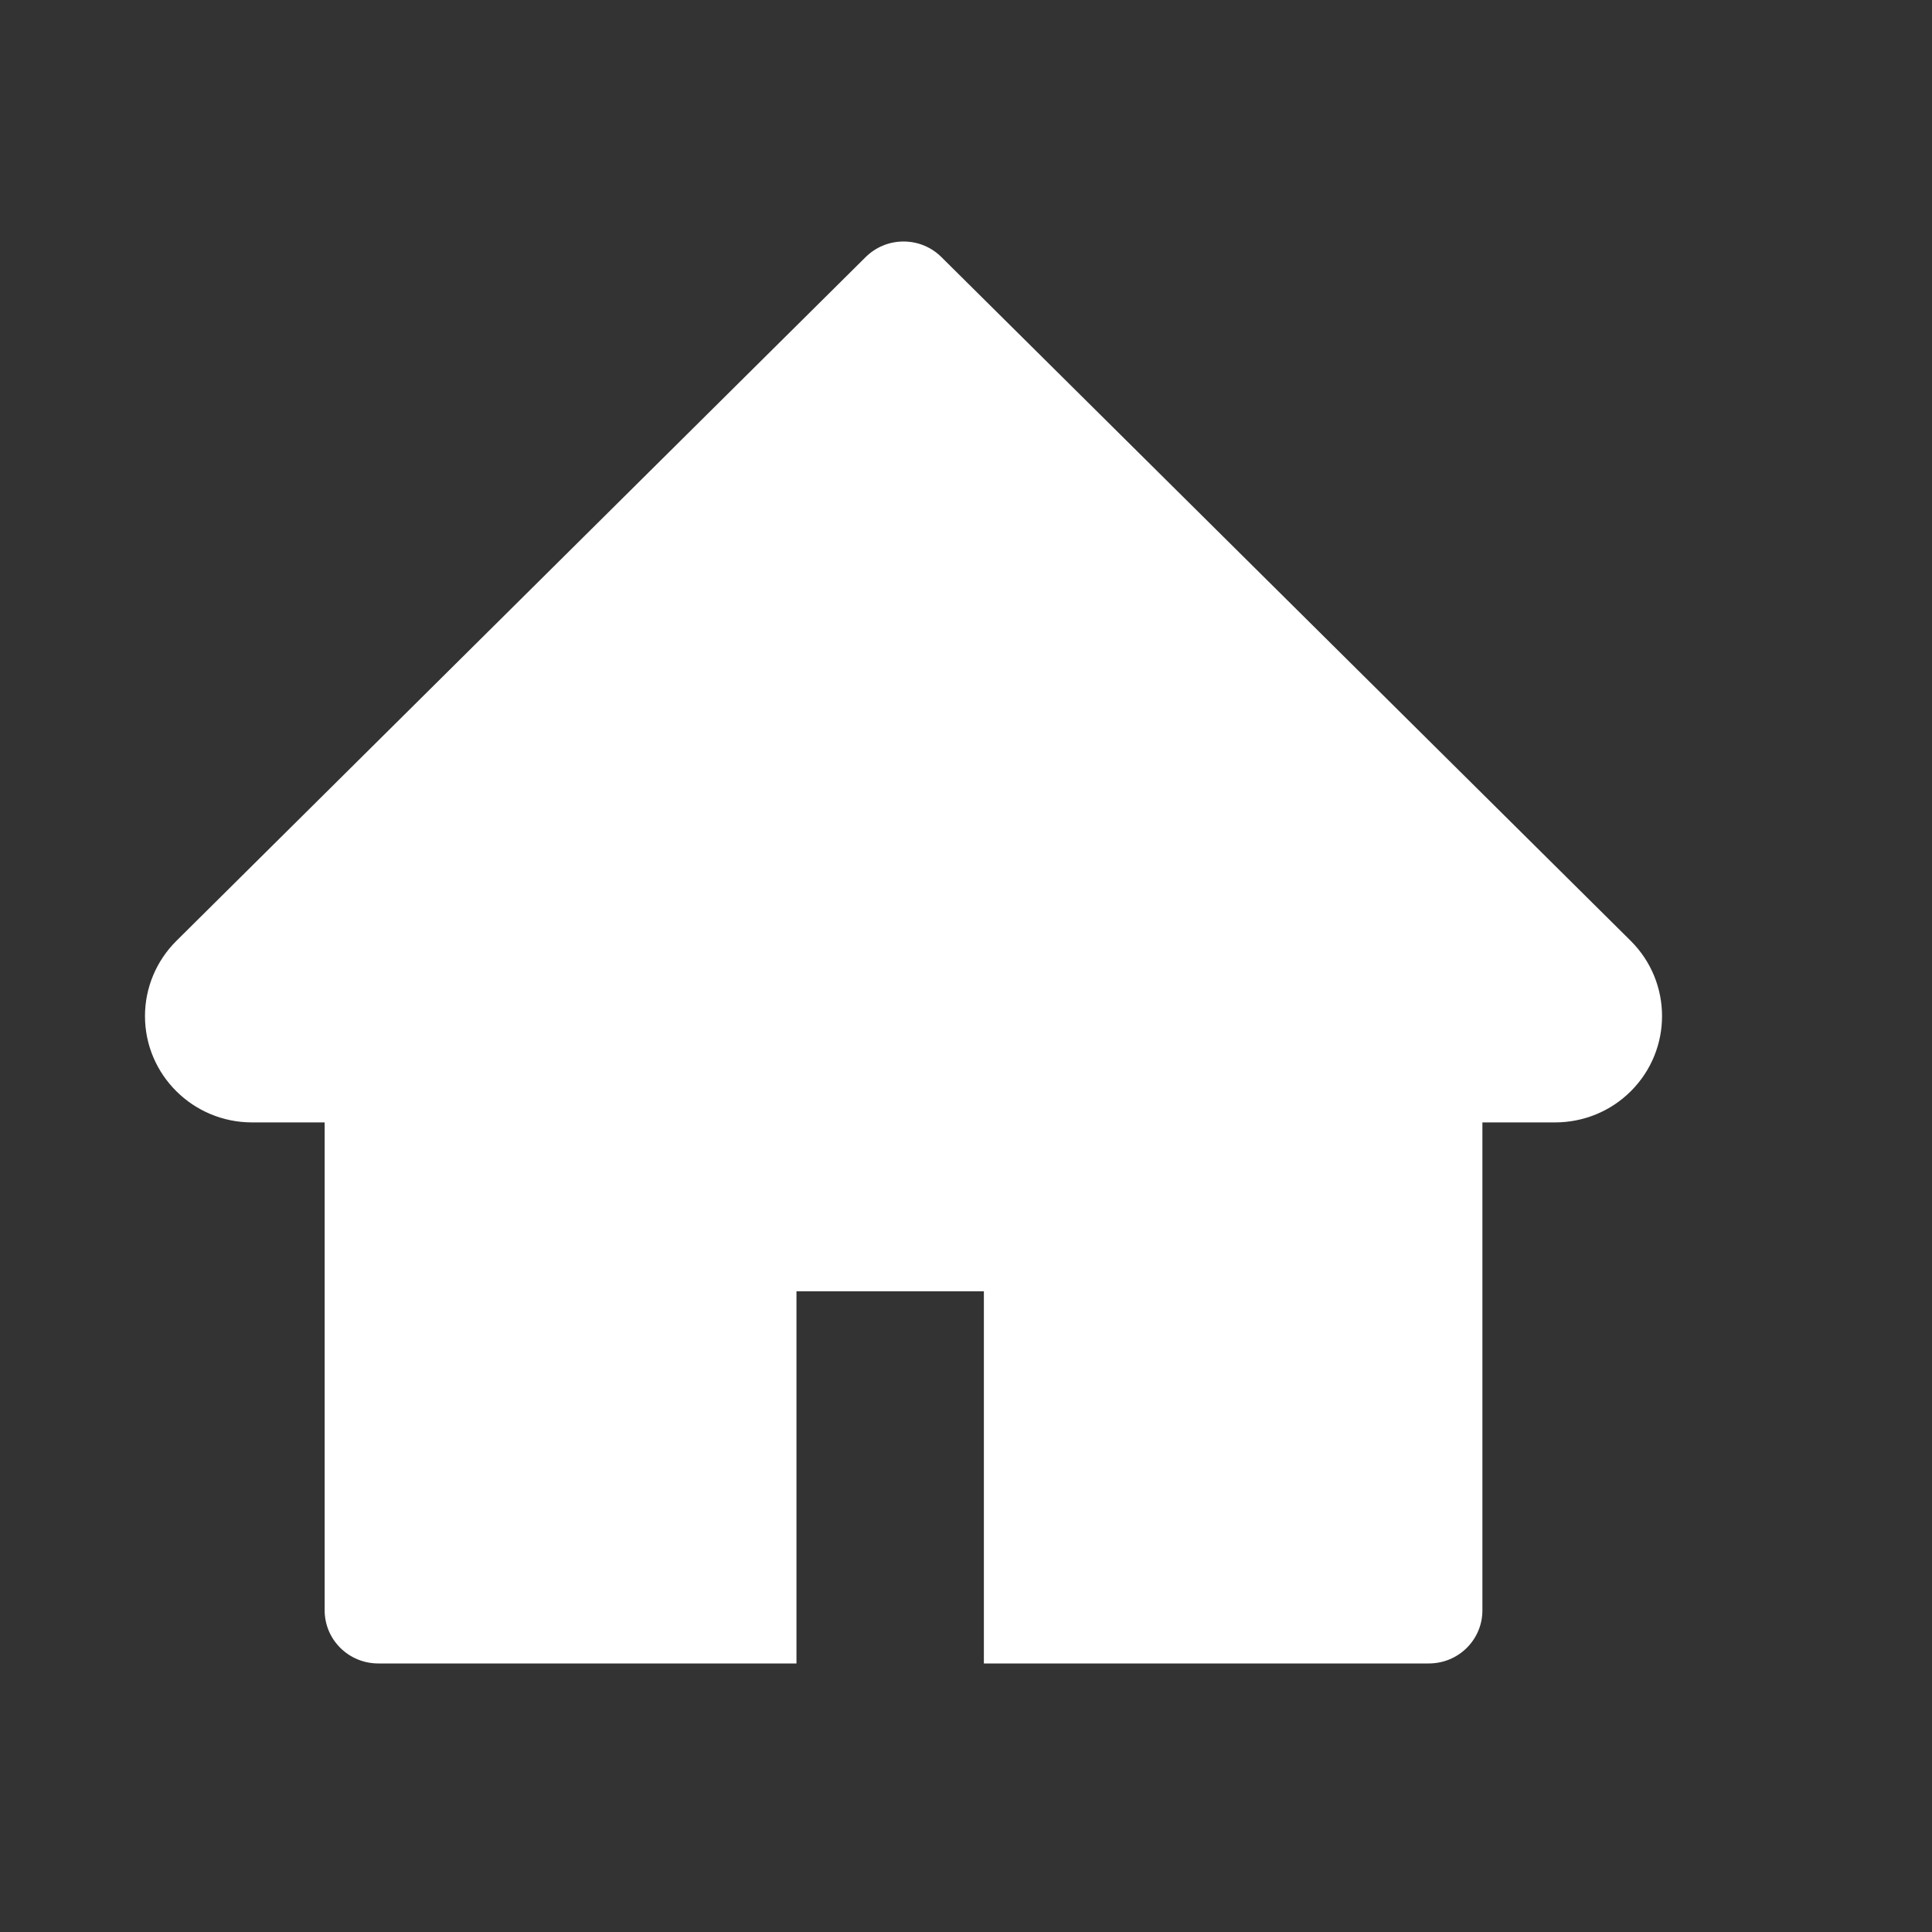 <svg width="24" height="24" viewBox="0 0 24 24" fill="none" xmlns="http://www.w3.org/2000/svg">
<rect x="0" y="0" width="24" height="24" fill="#333333" stroke="none"/>
<path d="M20.257 11.687L11.694 3.193C11.632 3.132 11.559 3.083 11.479 3.05C11.398 3.017 11.311 3 11.224 3C11.137 3 11.05 3.017 10.97 3.05C10.889 3.083 10.816 3.132 10.754 3.193L2.192 11.687C1.942 11.935 1.801 12.271 1.801 12.622C1.801 13.351 2.397 13.943 3.131 13.943H4.033V20.004C4.033 20.369 4.331 20.664 4.699 20.664H9.894V16.041H12.222V20.664H17.75C18.118 20.664 18.415 20.369 18.415 20.004V13.943H19.317C19.671 13.943 20.009 13.805 20.259 13.555C20.776 13.039 20.776 12.203 20.257 11.687Z" fill="white"/>
</svg>
